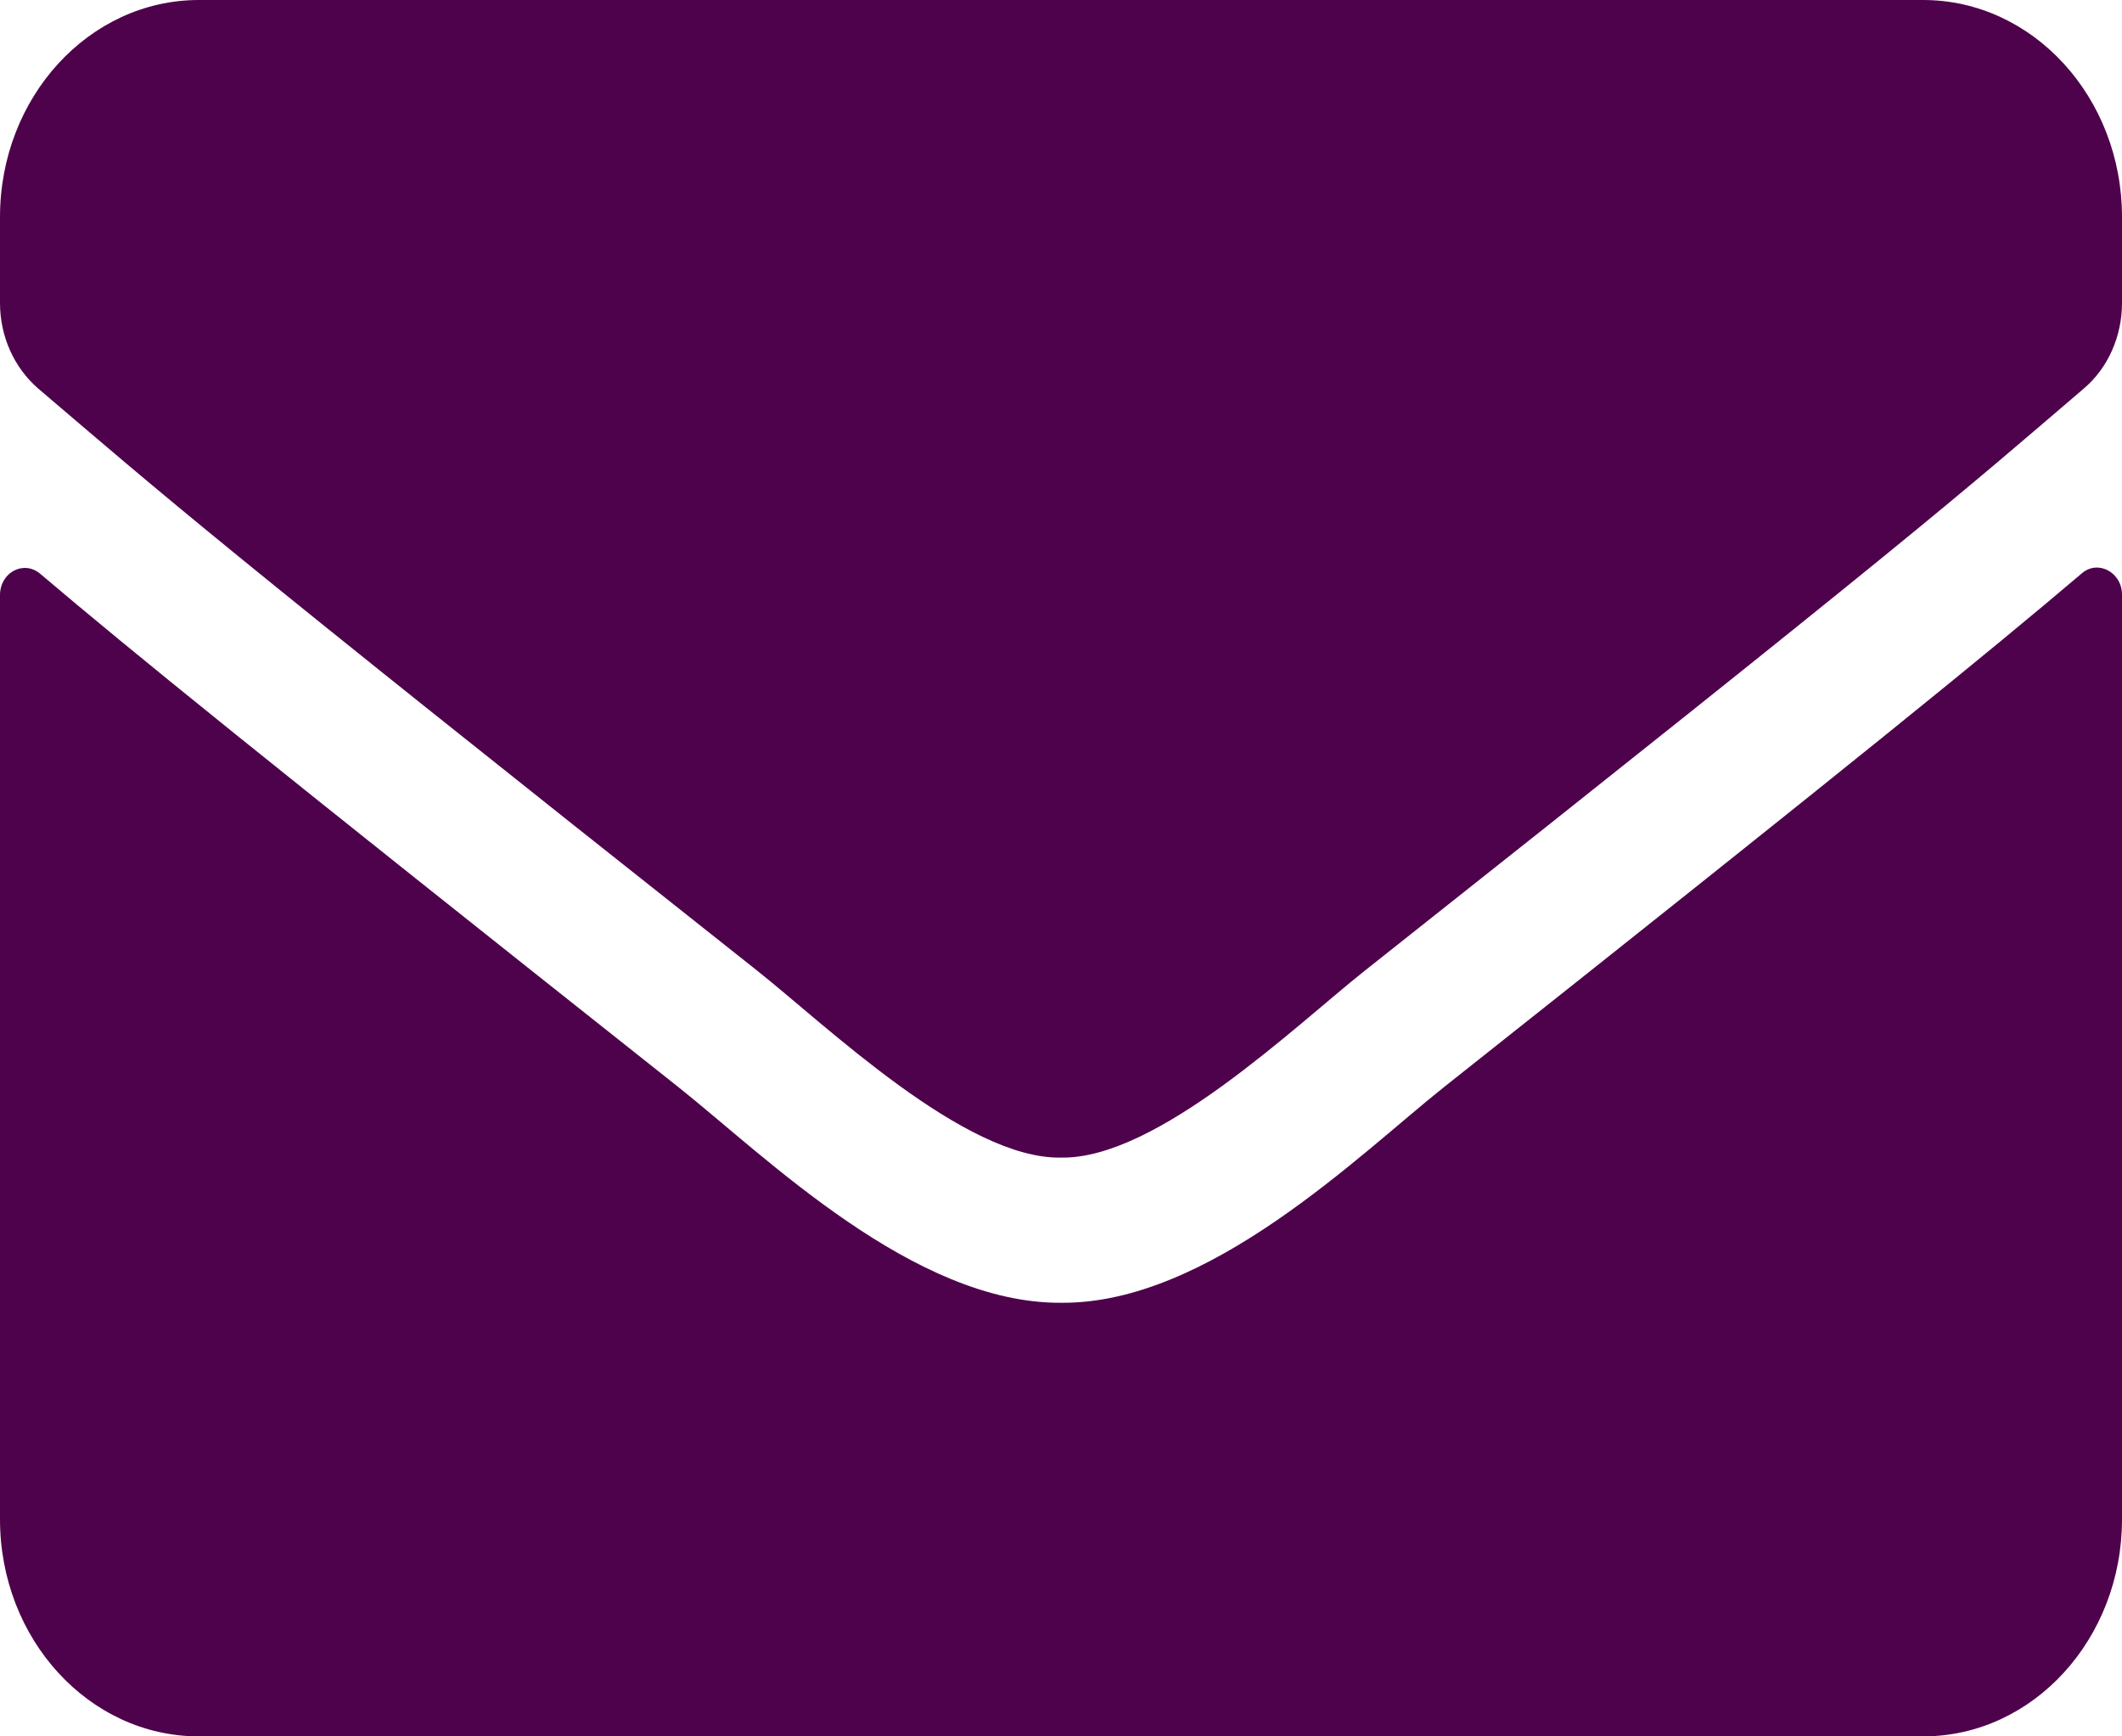 <svg width="22" height="18" viewBox="0 0 22 18" fill="none" xmlns="http://www.w3.org/2000/svg">
<path d="M21.583 5.944C21.751 5.798 22 5.934 22 6.164V15.75C22 16.992 21.076 18 19.938 18H2.062C0.924 18 0 16.992 0 15.75V6.169C0 5.934 0.245 5.803 0.417 5.948C1.379 6.764 2.655 7.8 7.038 11.273C7.945 11.995 9.475 13.514 11 13.505C12.534 13.519 14.094 11.967 14.966 11.273C19.349 7.8 20.621 6.759 21.583 5.944ZM11 12C11.997 12.019 13.432 10.631 14.154 10.059C19.856 5.545 20.29 5.152 21.605 4.027C21.854 3.816 22 3.487 22 3.141V2.25C22 1.008 21.076 0 19.938 0H2.062C0.924 0 0 1.008 0 2.25V3.141C0 3.487 0.146 3.811 0.395 4.027C1.71 5.147 2.144 5.545 7.846 10.059C8.568 10.631 10.003 12.019 11 12Z" fill="#4F024C"/>
</svg>
